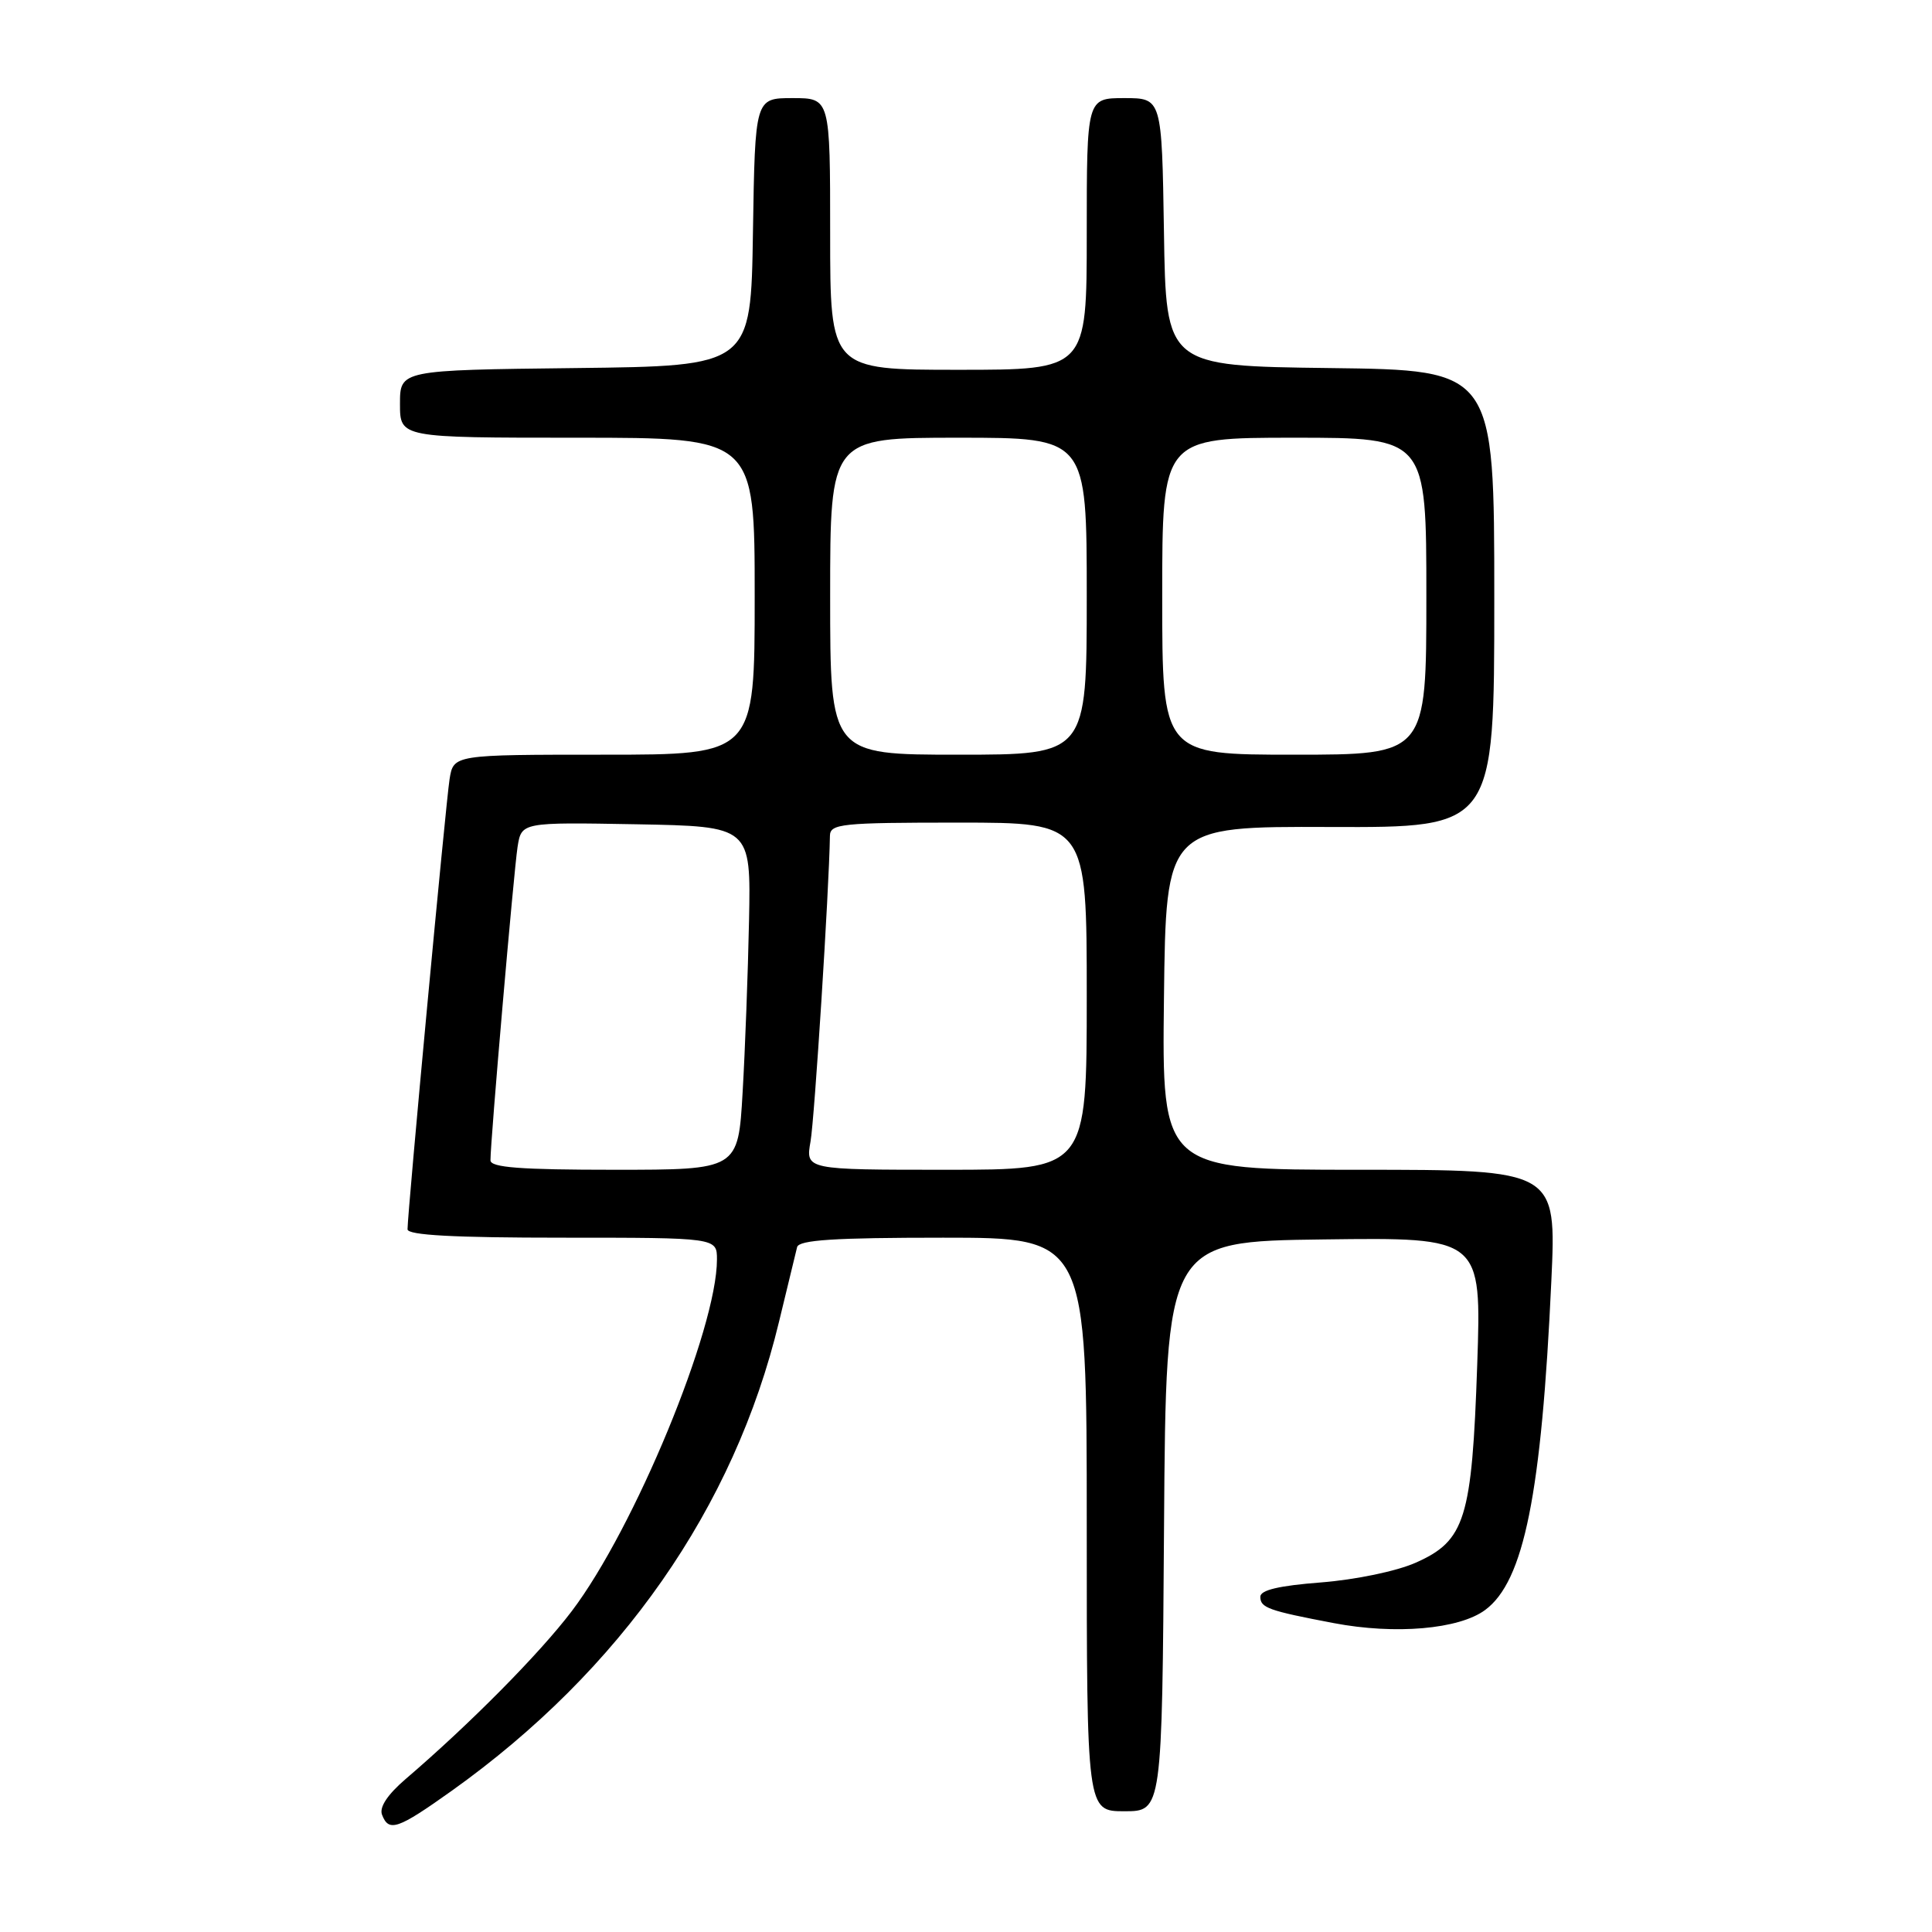 <?xml version="1.0" encoding="UTF-8" standalone="no"?>
<!DOCTYPE svg PUBLIC "-//W3C//DTD SVG 1.1//EN" "http://www.w3.org/Graphics/SVG/1.1/DTD/svg11.dtd" >
<svg xmlns="http://www.w3.org/2000/svg" xmlns:xlink="http://www.w3.org/1999/xlink" version="1.1" viewBox="0 0 256 256">
 <g >
 <path fill="currentColor"
d=" M 59.87 237.28 C 82.26 221.31 97.29 199.78 103.22 175.15 C 104.37 170.39 105.45 165.94 105.62 165.25 C 105.86 164.30 110.58 164.00 124.97 164.00 C 144.00 164.00 144.00 164.00 144.00 202.00 C 144.00 240.00 144.00 240.00 148.99 240.00 C 153.98 240.00 153.98 240.00 154.24 202.25 C 154.50 164.50 154.50 164.50 175.40 164.23 C 196.31 163.96 196.31 163.96 195.74 180.81 C 195.04 201.28 194.15 204.16 187.58 207.07 C 185.02 208.20 179.61 209.32 175.04 209.68 C 169.48 210.11 167.00 210.69 167.00 211.58 C 167.00 213.04 168.06 213.42 176.73 215.07 C 184.88 216.62 193.33 215.89 196.79 213.33 C 201.93 209.54 204.26 198.00 205.56 169.75 C 206.24 155.00 206.24 155.00 180.10 155.00 C 153.96 155.00 153.96 155.00 154.23 132.25 C 154.50 109.50 154.50 109.50 176.25 109.58 C 198.00 109.66 198.00 109.66 198.00 79.35 C 198.00 49.04 198.00 49.04 176.25 48.77 C 154.50 48.50 154.50 48.50 154.23 30.75 C 153.95 13.00 153.95 13.00 148.98 13.00 C 144.00 13.00 144.00 13.00 144.00 31.00 C 144.00 49.00 144.00 49.00 127.00 49.00 C 110.00 49.00 110.00 49.00 110.00 31.00 C 110.00 13.00 110.00 13.00 105.02 13.00 C 100.05 13.00 100.05 13.00 99.77 30.75 C 99.50 48.50 99.50 48.50 76.25 48.77 C 53.00 49.04 53.00 49.04 53.00 53.52 C 53.00 58.00 53.00 58.00 76.50 58.00 C 100.00 58.00 100.00 58.00 100.00 79.00 C 100.00 100.00 100.00 100.00 80.05 100.00 C 60.09 100.00 60.09 100.00 59.57 103.25 C 59.07 106.40 54.00 160.66 54.00 162.89 C 54.00 163.67 60.16 164.00 74.50 164.00 C 95.00 164.00 95.00 164.00 95.00 166.89 C 95.00 176.07 84.07 202.54 75.75 213.50 C 71.47 219.14 62.23 228.47 53.76 235.72 C 51.35 237.79 50.24 239.46 50.62 240.46 C 51.52 242.80 52.68 242.40 59.87 237.28 Z  M 64.99 153.75 C 64.97 151.32 68.08 115.45 68.58 112.22 C 69.10 108.95 69.10 108.95 84.30 109.22 C 99.50 109.50 99.50 109.50 99.25 122.00 C 99.11 128.88 98.73 139.11 98.40 144.75 C 97.81 155.00 97.81 155.00 81.40 155.00 C 68.95 155.00 65.00 154.70 64.99 153.75 Z  M 107.40 151.25 C 107.93 148.24 109.85 118.06 109.97 110.75 C 110.00 109.15 111.49 109.00 127.00 109.00 C 144.00 109.00 144.00 109.00 144.00 132.00 C 144.00 155.00 144.00 155.00 125.37 155.00 C 106.74 155.00 106.74 155.00 107.40 151.25 Z  M 110.00 79.00 C 110.00 58.00 110.00 58.00 127.00 58.00 C 144.00 58.00 144.00 58.00 144.00 79.00 C 144.00 100.00 144.00 100.00 127.00 100.00 C 110.00 100.00 110.00 100.00 110.00 79.00 Z  M 154.00 79.00 C 154.00 58.00 154.00 58.00 171.50 58.00 C 189.00 58.00 189.00 58.00 189.00 79.00 C 189.00 100.00 189.00 100.00 171.50 100.00 C 154.00 100.00 154.00 100.00 154.00 79.00 Z "/>
</g>
</svg>